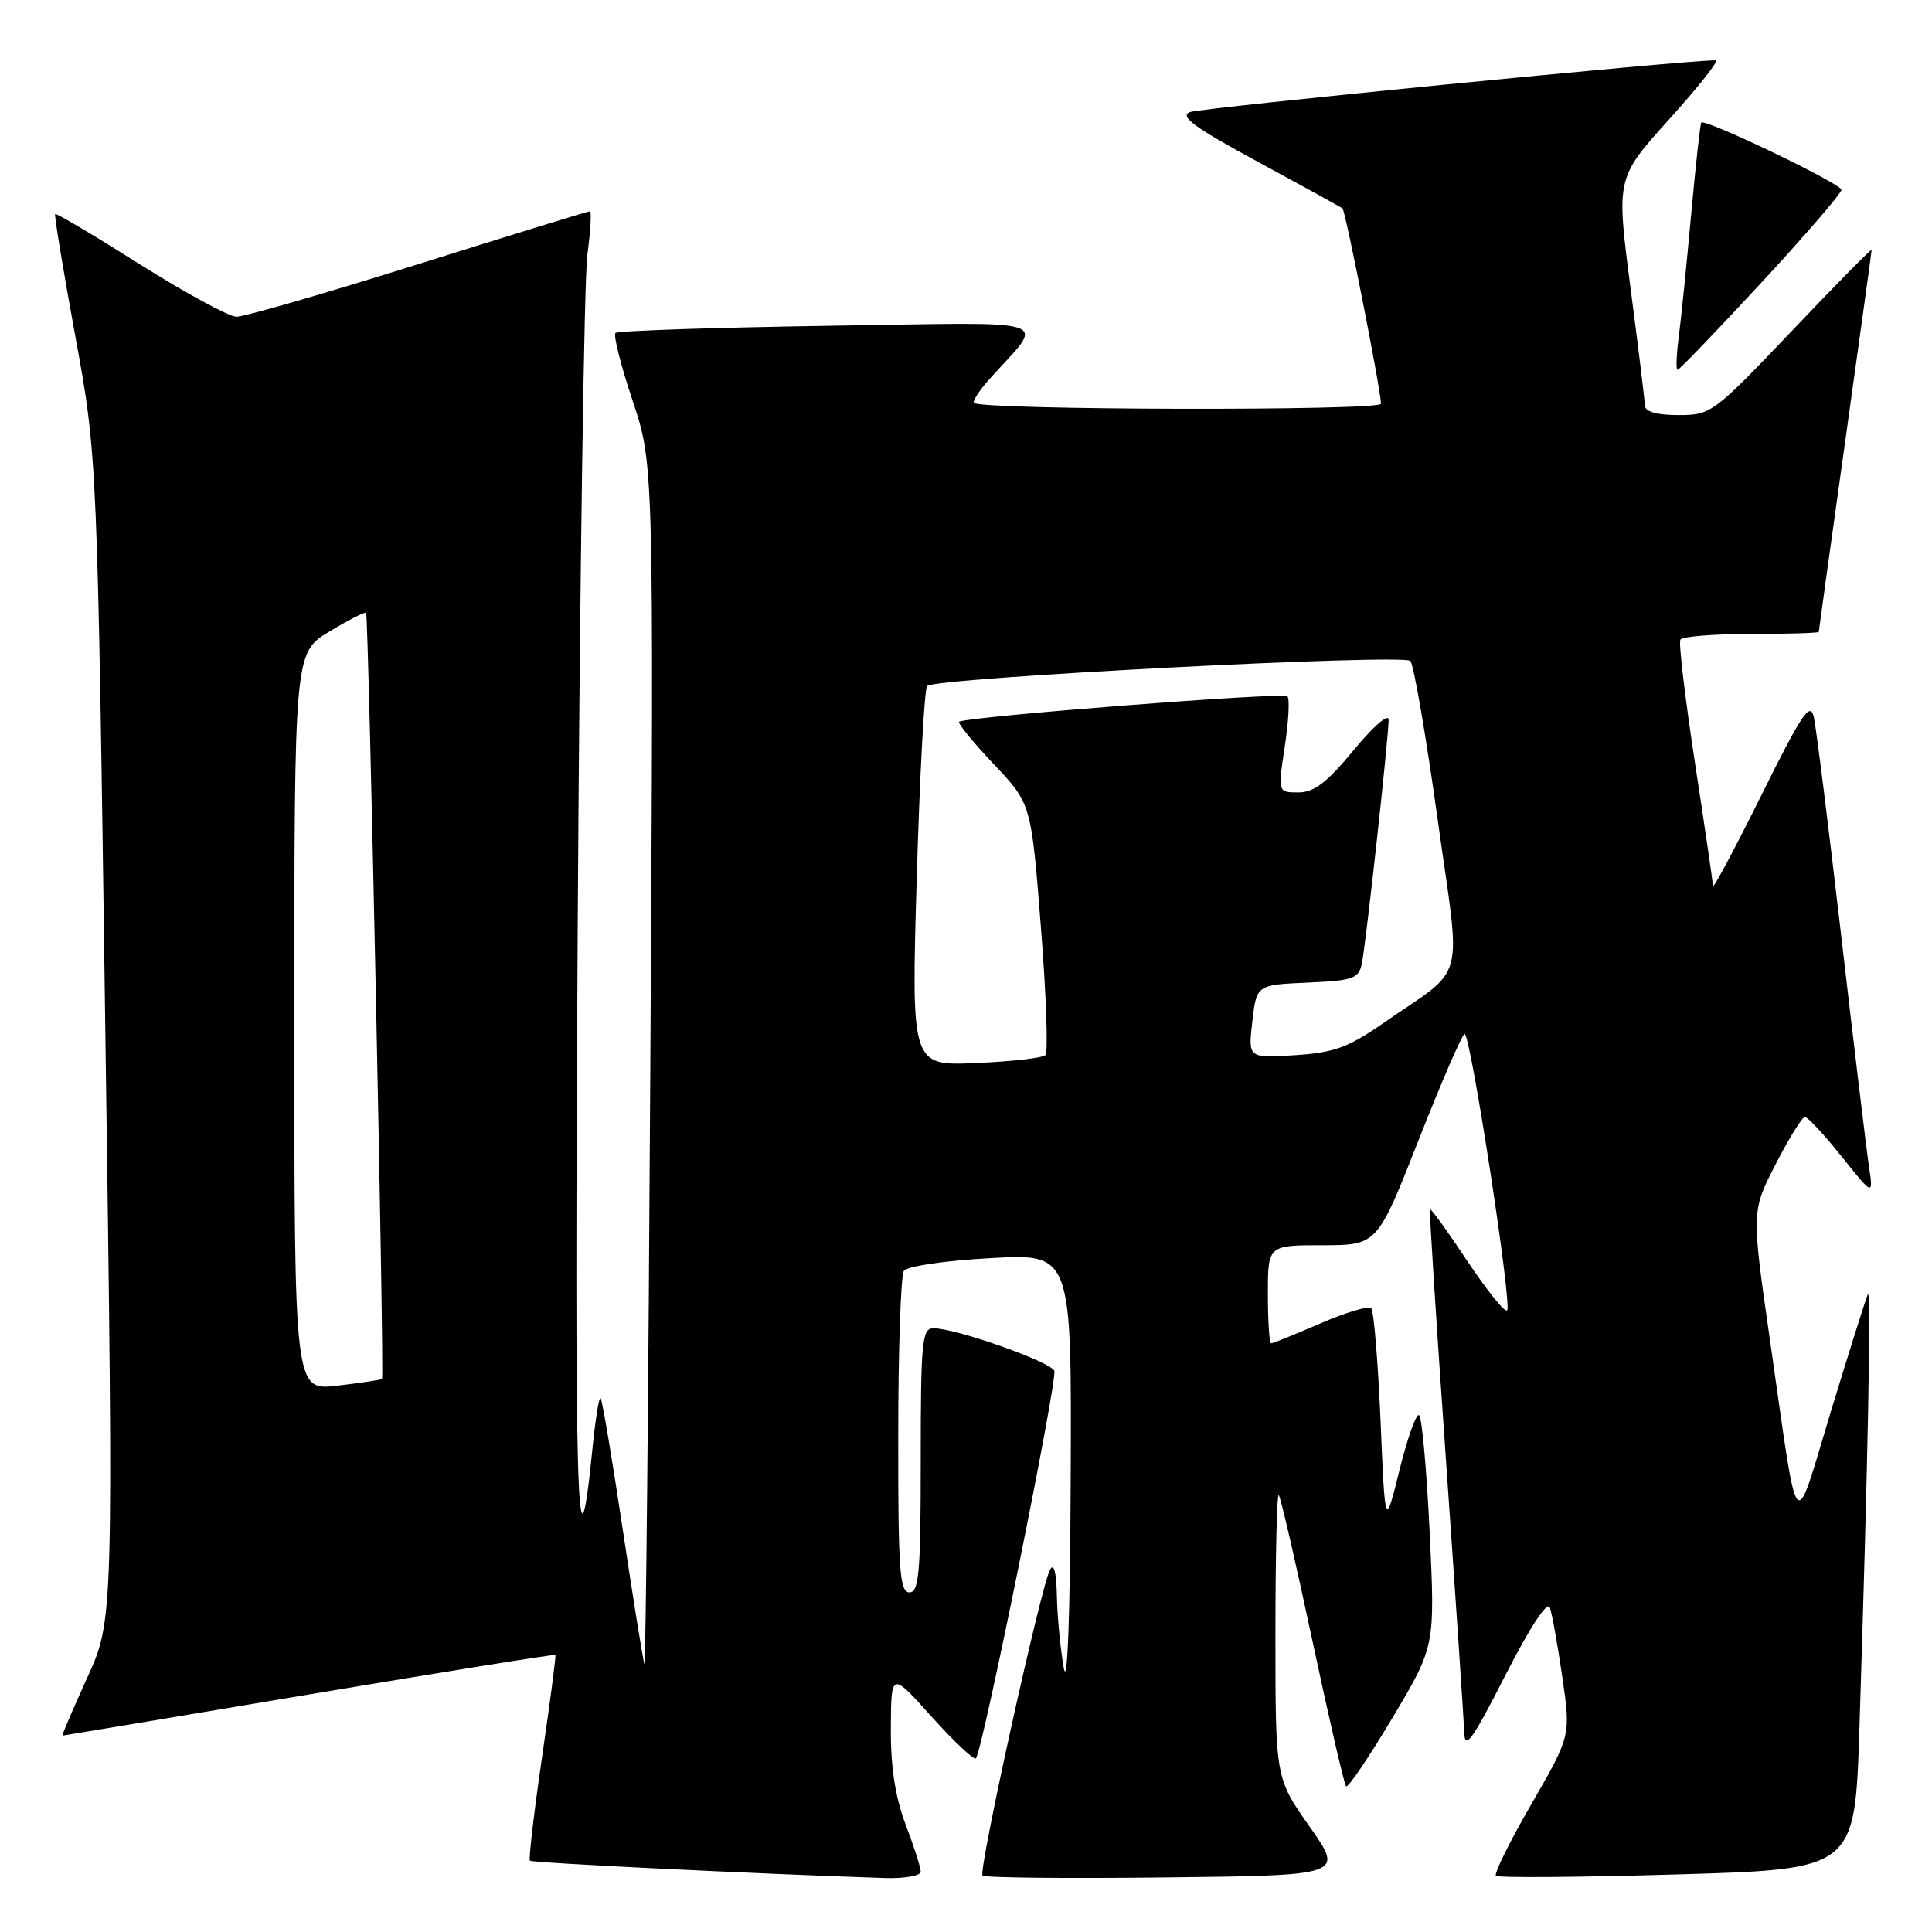 <?xml version="1.0" encoding="UTF-8" standalone="no"?>
<!DOCTYPE svg PUBLIC "-//W3C//DTD SVG 1.1//EN" "http://www.w3.org/Graphics/SVG/1.1/DTD/svg11.dtd" >
<svg xmlns="http://www.w3.org/2000/svg" xmlns:xlink="http://www.w3.org/1999/xlink" version="1.1" viewBox="0 0 256 256">
 <g >
 <path fill="currentColor"
d=" M 122.00 248.01 C 122.00 247.47 121.10 244.65 120.00 241.76 C 118.63 238.14 118.01 234.16 118.04 229.00 C 118.08 221.50 118.08 221.50 123.46 227.49 C 126.43 230.79 129.06 233.26 129.31 232.99 C 130.19 232.05 140.15 182.83 139.70 181.65 C 139.23 180.44 126.66 176.00 123.68 176.00 C 122.17 176.00 122.00 177.78 122.00 193.50 C 122.00 208.39 121.78 211.00 120.50 211.00 C 119.21 211.00 119.00 208.03 119.02 190.25 C 119.02 178.84 119.36 169.00 119.77 168.40 C 120.18 167.78 125.21 167.04 131.25 166.71 C 142.00 166.11 142.00 166.11 141.87 195.81 C 141.80 214.15 141.44 223.78 140.95 221.00 C 140.51 218.53 140.10 214.25 140.04 211.50 C 139.98 208.34 139.64 207.05 139.13 208.00 C 137.91 210.27 129.60 247.93 130.19 248.52 C 130.47 248.81 141.36 248.92 154.39 248.77 C 178.08 248.50 178.08 248.50 173.54 242.05 C 169.00 235.61 169.00 235.61 169.00 216.64 C 169.00 206.20 169.20 197.87 169.44 198.11 C 169.69 198.35 171.69 207.03 173.90 217.40 C 176.11 227.76 178.12 236.45 178.36 236.70 C 178.61 236.95 181.37 232.88 184.49 227.65 C 190.16 218.15 190.16 218.15 189.44 203.05 C 189.04 194.74 188.41 187.75 188.03 187.52 C 187.65 187.29 186.49 190.56 185.44 194.80 C 183.53 202.50 183.53 202.50 182.93 188.24 C 182.59 180.40 182.04 173.70 181.69 173.35 C 181.34 173.00 178.31 173.91 174.96 175.36 C 171.61 176.81 168.67 178.00 168.43 178.00 C 168.20 178.00 168.00 175.07 168.00 171.50 C 168.00 165.00 168.00 165.00 175.25 165.00 C 182.50 164.99 182.50 164.99 188.00 151.00 C 191.03 143.30 193.76 137.01 194.07 137.00 C 194.86 137.00 200.39 172.94 199.70 173.63 C 199.39 173.94 197.02 170.99 194.42 167.08 C 191.82 163.17 189.60 160.09 189.48 160.24 C 189.37 160.38 190.32 175.35 191.60 193.50 C 192.87 211.65 193.96 227.85 194.01 229.50 C 194.09 231.98 195.03 230.68 199.46 222.00 C 202.72 215.62 205.03 212.09 205.36 213.00 C 205.66 213.82 206.40 217.99 207.02 222.25 C 208.14 230.00 208.14 230.00 202.93 239.03 C 200.06 243.99 197.94 248.28 198.22 248.55 C 198.49 248.83 209.31 248.75 222.25 248.37 C 245.78 247.69 245.78 247.69 246.38 229.09 C 247.52 193.67 247.96 170.50 247.50 171.50 C 247.24 172.05 245.04 179.03 242.61 187.00 C 237.57 203.60 238.41 204.59 234.52 177.50 C 232.08 160.50 232.08 160.50 235.29 154.25 C 237.05 150.82 238.80 148.01 239.16 148.00 C 239.53 148.00 241.72 150.36 244.03 153.25 C 248.23 158.50 248.23 158.50 247.64 154.50 C 247.31 152.30 245.66 138.57 243.97 124.00 C 242.28 109.42 240.65 96.38 240.34 95.00 C 239.86 92.91 238.73 94.61 233.39 105.38 C 229.87 112.46 226.99 117.86 226.98 117.38 C 226.96 116.90 225.89 109.53 224.58 101.00 C 223.28 92.47 222.41 85.16 222.66 84.75 C 222.91 84.34 227.14 84.00 232.06 84.00 C 236.98 84.00 241.00 83.88 241.00 83.72 C 241.00 83.57 242.57 72.21 244.50 58.47 C 246.42 44.74 248.00 33.33 248.00 33.12 C 248.00 32.90 243.23 37.74 237.41 43.87 C 227.04 54.76 226.72 55.00 222.41 55.00 C 219.57 55.00 217.99 54.56 217.96 53.75 C 217.94 53.06 217.08 46.00 216.04 38.05 C 214.16 23.59 214.16 23.59 221.18 15.80 C 225.05 11.51 227.83 7.99 227.36 7.99 C 223.70 7.93 159.09 14.29 157.66 14.85 C 156.24 15.40 158.29 16.90 166.66 21.43 C 172.62 24.66 177.67 27.44 177.89 27.62 C 178.29 27.95 182.98 51.74 182.99 53.50 C 183.00 54.46 130.07 54.35 129.07 53.39 C 128.84 53.16 129.75 51.75 131.10 50.24 C 138.53 41.95 140.81 42.71 109.79 43.17 C 94.55 43.40 81.84 43.83 81.55 44.12 C 81.25 44.42 82.27 48.45 83.82 53.08 C 86.63 61.50 86.63 61.50 86.17 141.50 C 85.92 185.50 85.56 221.05 85.38 220.50 C 85.20 219.95 83.90 211.88 82.50 202.56 C 81.10 193.24 79.79 185.45 79.58 185.25 C 79.38 185.05 78.91 187.95 78.53 191.70 C 76.45 212.40 76.09 199.63 76.55 122.50 C 76.82 76.85 77.40 36.91 77.83 33.75 C 78.25 30.59 78.40 28.00 78.16 28.00 C 77.91 28.00 67.69 31.15 55.43 35.00 C 43.17 38.85 32.33 41.99 31.32 41.97 C 30.32 41.95 24.57 38.82 18.53 35.02 C 12.50 31.21 7.45 28.21 7.31 28.36 C 7.17 28.50 8.37 35.79 9.98 44.56 C 12.90 60.50 12.90 60.50 13.97 137.57 C 15.05 214.64 15.05 214.64 11.55 222.32 C 9.63 226.54 8.15 229.99 8.28 229.98 C 8.40 229.98 23.11 227.52 40.96 224.52 C 58.81 221.53 73.49 219.17 73.59 219.29 C 73.69 219.41 72.89 225.51 71.82 232.85 C 70.75 240.19 70.03 246.36 70.22 246.55 C 70.52 246.85 100.37 248.30 117.25 248.85 C 119.86 248.93 122.00 248.55 122.00 248.01 Z  M 233.35 37.50 C 239.21 31.17 244.00 25.61 244.00 25.15 C 244.00 24.35 225.97 15.69 225.43 16.24 C 225.29 16.38 224.68 21.90 224.08 28.50 C 223.48 35.10 222.74 42.41 222.43 44.75 C 222.13 47.09 222.06 49.00 222.29 49.00 C 222.52 49.00 227.50 43.82 233.35 37.50 Z  M 39.00 135.38 C 39.00 86.49 39.00 86.49 43.62 83.70 C 46.16 82.16 48.36 81.04 48.51 81.20 C 48.84 81.56 50.94 182.40 50.62 182.71 C 50.50 182.84 47.83 183.24 44.70 183.61 C 39.00 184.28 39.00 184.28 39.00 135.38 Z  M 121.47 116.36 C 121.87 102.69 122.49 91.22 122.85 90.89 C 124.01 89.80 186.01 86.60 186.88 87.58 C 187.33 88.09 188.95 97.46 190.47 108.40 C 193.62 131.05 194.51 127.78 183.12 135.69 C 178.63 138.80 176.72 139.49 171.56 139.82 C 165.38 140.21 165.38 140.21 165.94 135.35 C 166.50 130.50 166.50 130.50 173.24 130.20 C 179.27 129.94 180.03 129.68 180.45 127.70 C 180.99 125.12 184.00 97.72 184.00 95.37 C 184.00 94.48 181.95 96.26 179.38 99.39 C 175.83 103.69 174.12 105.00 172.04 105.00 C 169.32 105.00 169.32 105.00 170.24 98.92 C 170.75 95.57 170.91 92.57 170.59 92.26 C 170.03 91.69 127.89 94.97 127.09 95.64 C 126.87 95.82 128.93 98.35 131.66 101.24 C 136.64 106.50 136.64 106.50 137.92 122.81 C 138.63 131.78 138.90 139.43 138.52 139.81 C 138.14 140.19 133.99 140.66 129.29 140.86 C 120.75 141.22 120.75 141.22 121.47 116.36 Z "/>
</g>
</svg>